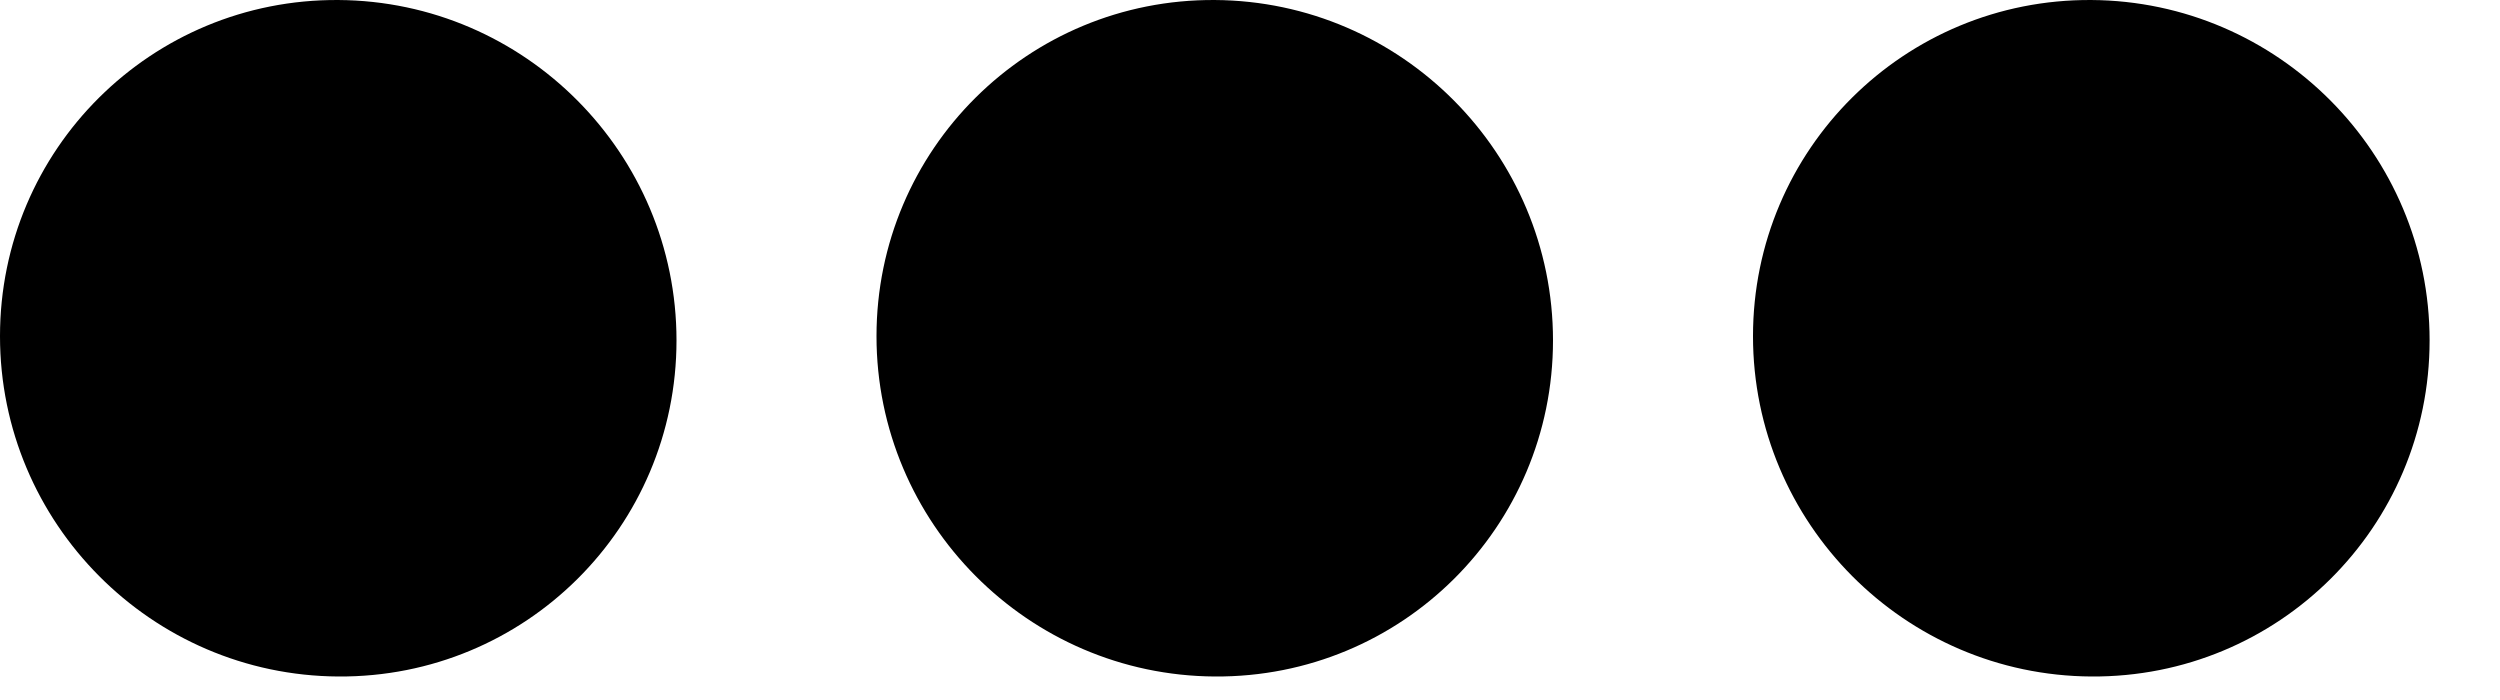 <svg width="25" height="7" viewBox="0 0 25 7" fill="none" xmlns="http://www.w3.org/2000/svg">
<path fill-rule="evenodd" clip-rule="evenodd" d="M3.383 6.765C1.514 6.754 0 5.23 0 3.362C0 1.494 1.514 -0.011 3.383 6.55348e-05C5.251 0.012 6.765 1.535 6.765 3.404C6.765 5.272 5.251 6.777 3.383 6.765ZM12.148 6.765C10.28 6.754 8.765 5.23 8.765 3.362C8.765 1.494 10.28 -0.011 12.148 6.55348e-05C14.016 0.012 15.53 1.535 15.53 3.404C15.53 5.272 14.016 6.777 12.148 6.765ZM17.53 3.362C17.53 5.23 19.045 6.754 20.913 6.765C22.781 6.777 24.296 5.272 24.296 3.404C24.296 1.535 22.781 0.012 20.913 6.55348e-05C19.045 -0.011 17.53 1.494 17.53 3.362Z" fill="black"/>
</svg>
